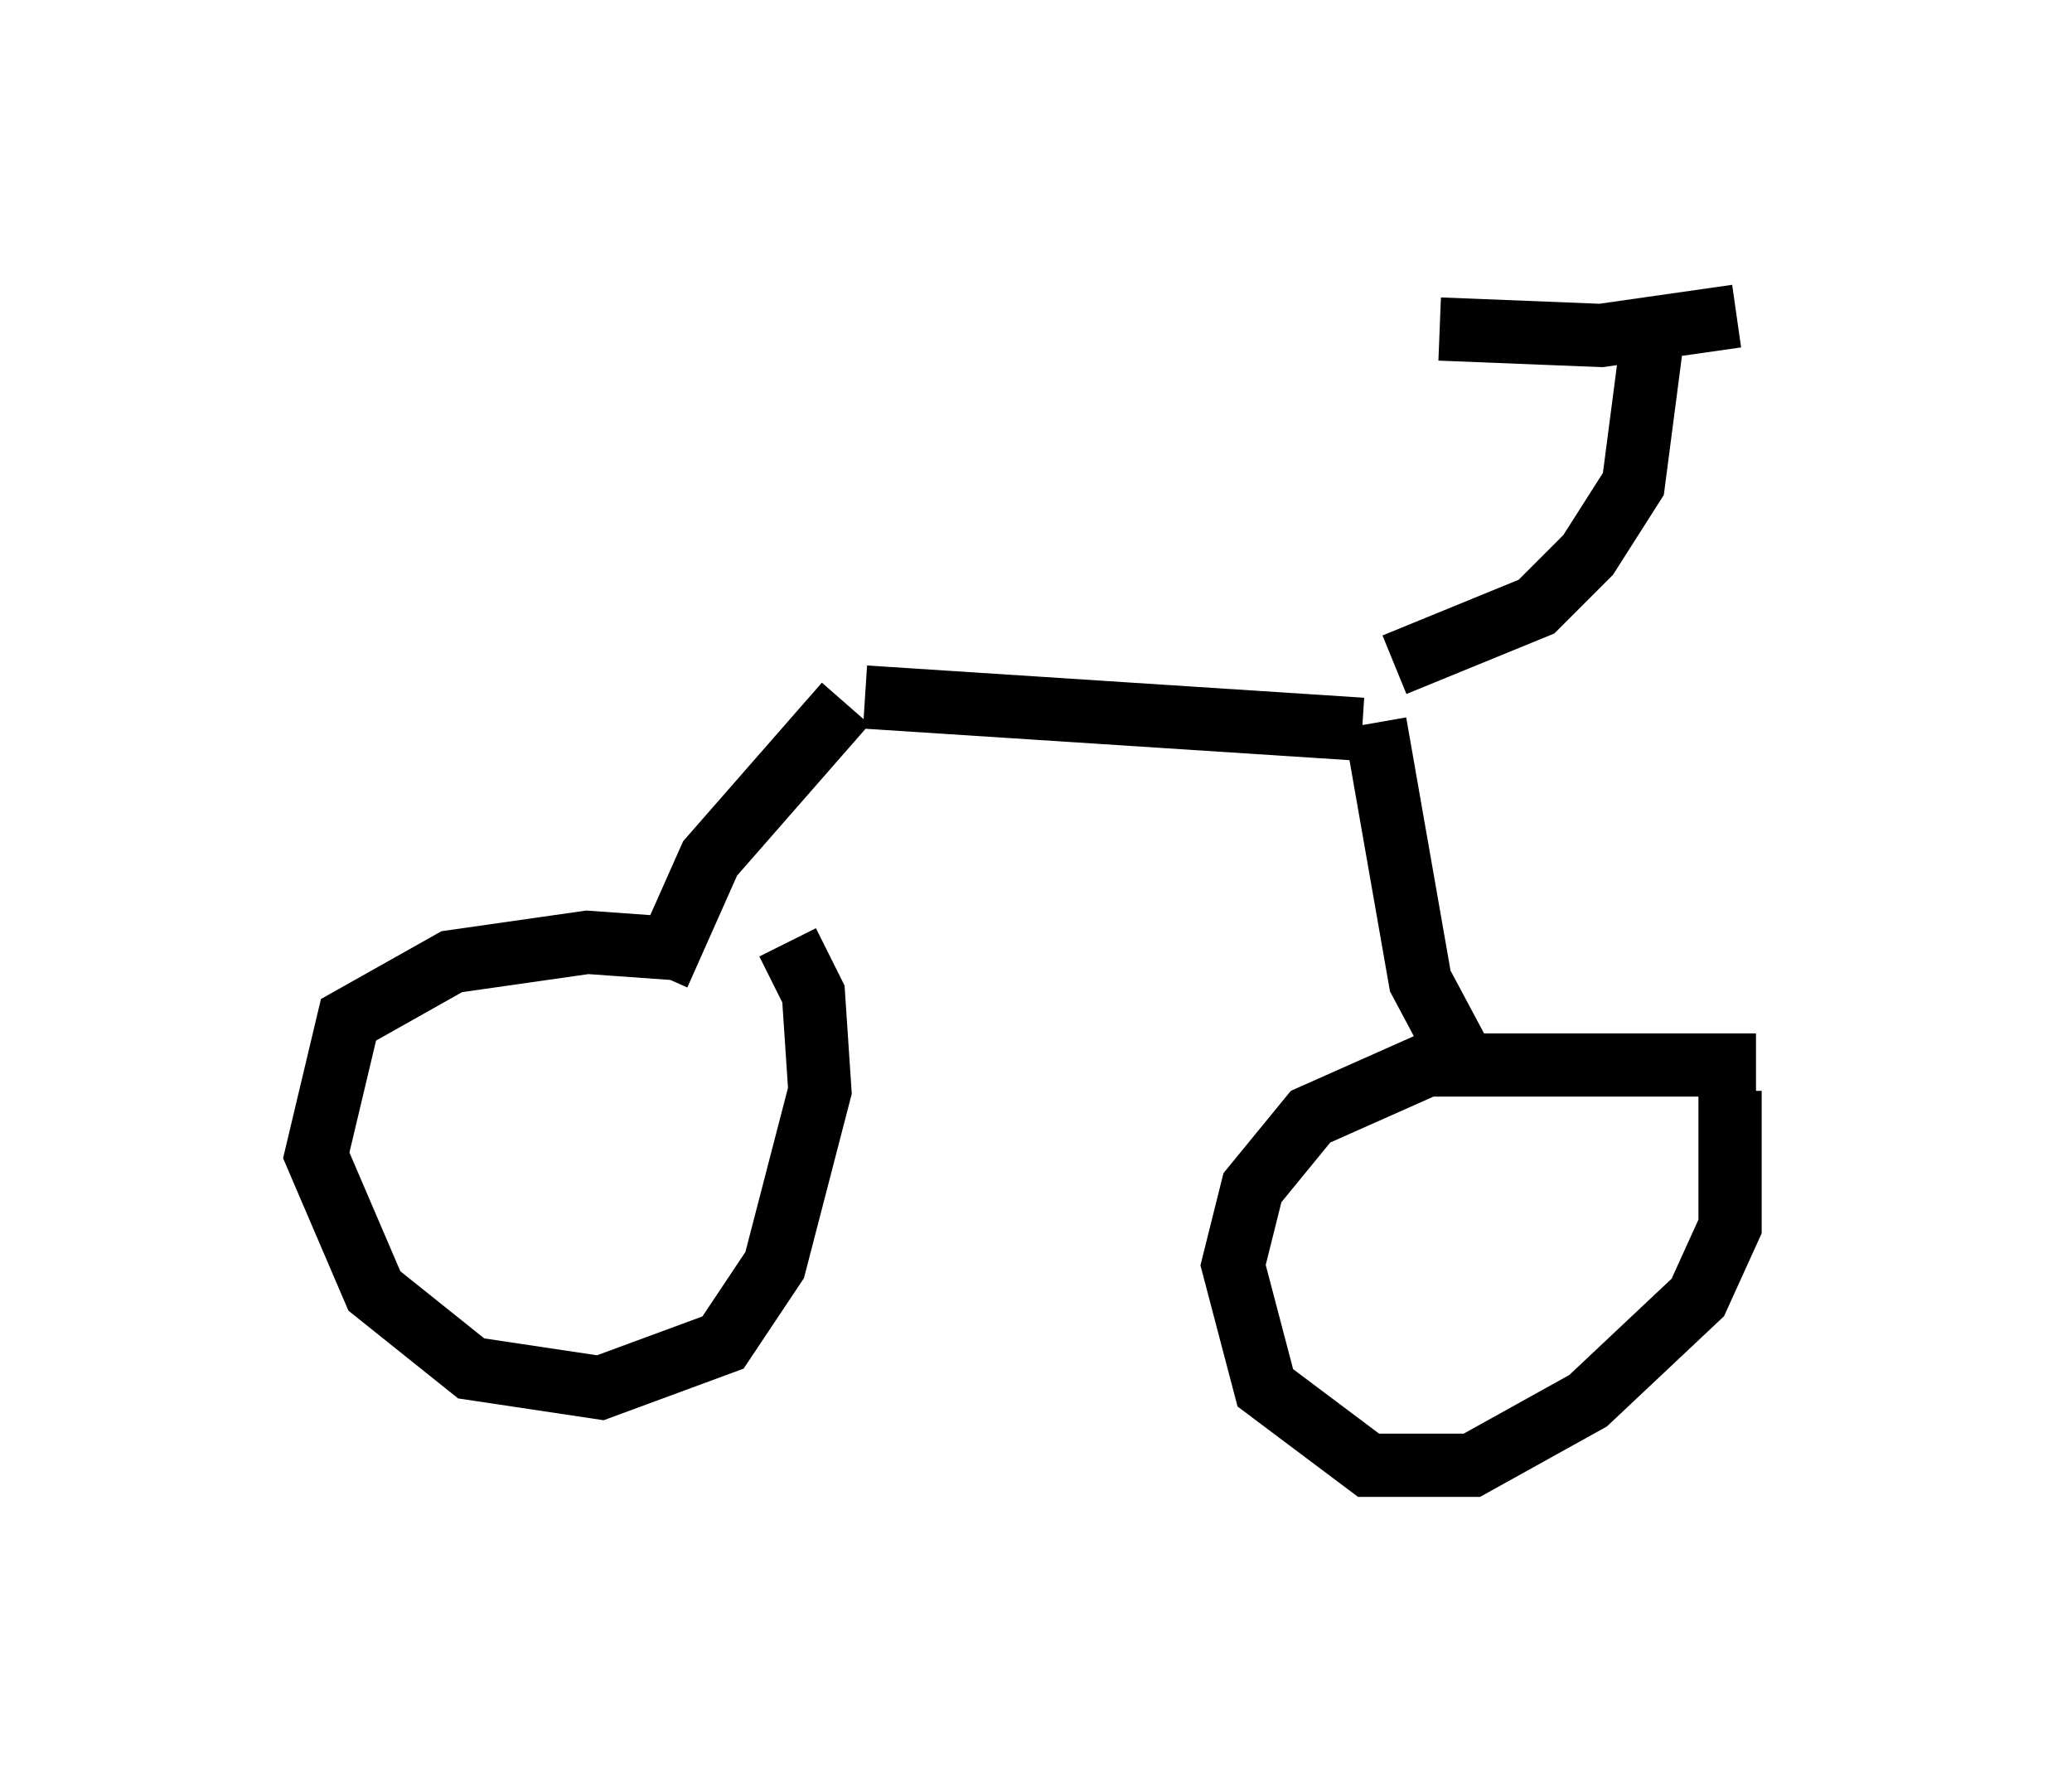 <?xml version="1.0" encoding="utf-8" ?>
<svg baseProfile="full" height="28.171" version="1.1" width="32.765" xmlns="http://www.w3.org/2000/svg" xmlns:ev="http://www.w3.org/2001/xml-events" xmlns:xlink="http://www.w3.org/1999/xlink"><defs /><rect fill="white" height="28.171" width="32.765" x="0" y="0" /><path d="M11.738, 15.923 m-1.021, -0.919 l-1.429, -0.102 -2.144, 0.306 l-1.633, 0.919 -0.51, 2.144 l0.919, 2.144 1.531, 1.225 l2.042, 0.306 1.94, -0.715 l0.817, -1.225 0.715, -2.756 l-0.102, -1.531 -0.408, -0.817 m15.313, 1.94 l-5.206, 0.0 -1.838, 0.817 l-0.919, 1.123 -0.306, 1.225 l0.51, 1.94 1.633, 1.225 l1.633, 0.0 1.838, -1.021 l1.735, -1.633 0.51, -1.123 l0.0, -2.144 m-16.946, -1.838 l0.817, -1.838 2.144, -2.45 m0.306, -0.102 l7.861, 0.51 m0.204, -0.102 l0.715, 4.083 0.817, 1.531 m-1.225, -6.533 l2.246, -0.919 0.817, -0.817 l0.715, -1.123 0.306, -2.348 m1.327, -0.306 l-2.144, 0.306 -2.552, -0.102 " fill="none" stroke="black" stroke-width="1" /></svg>